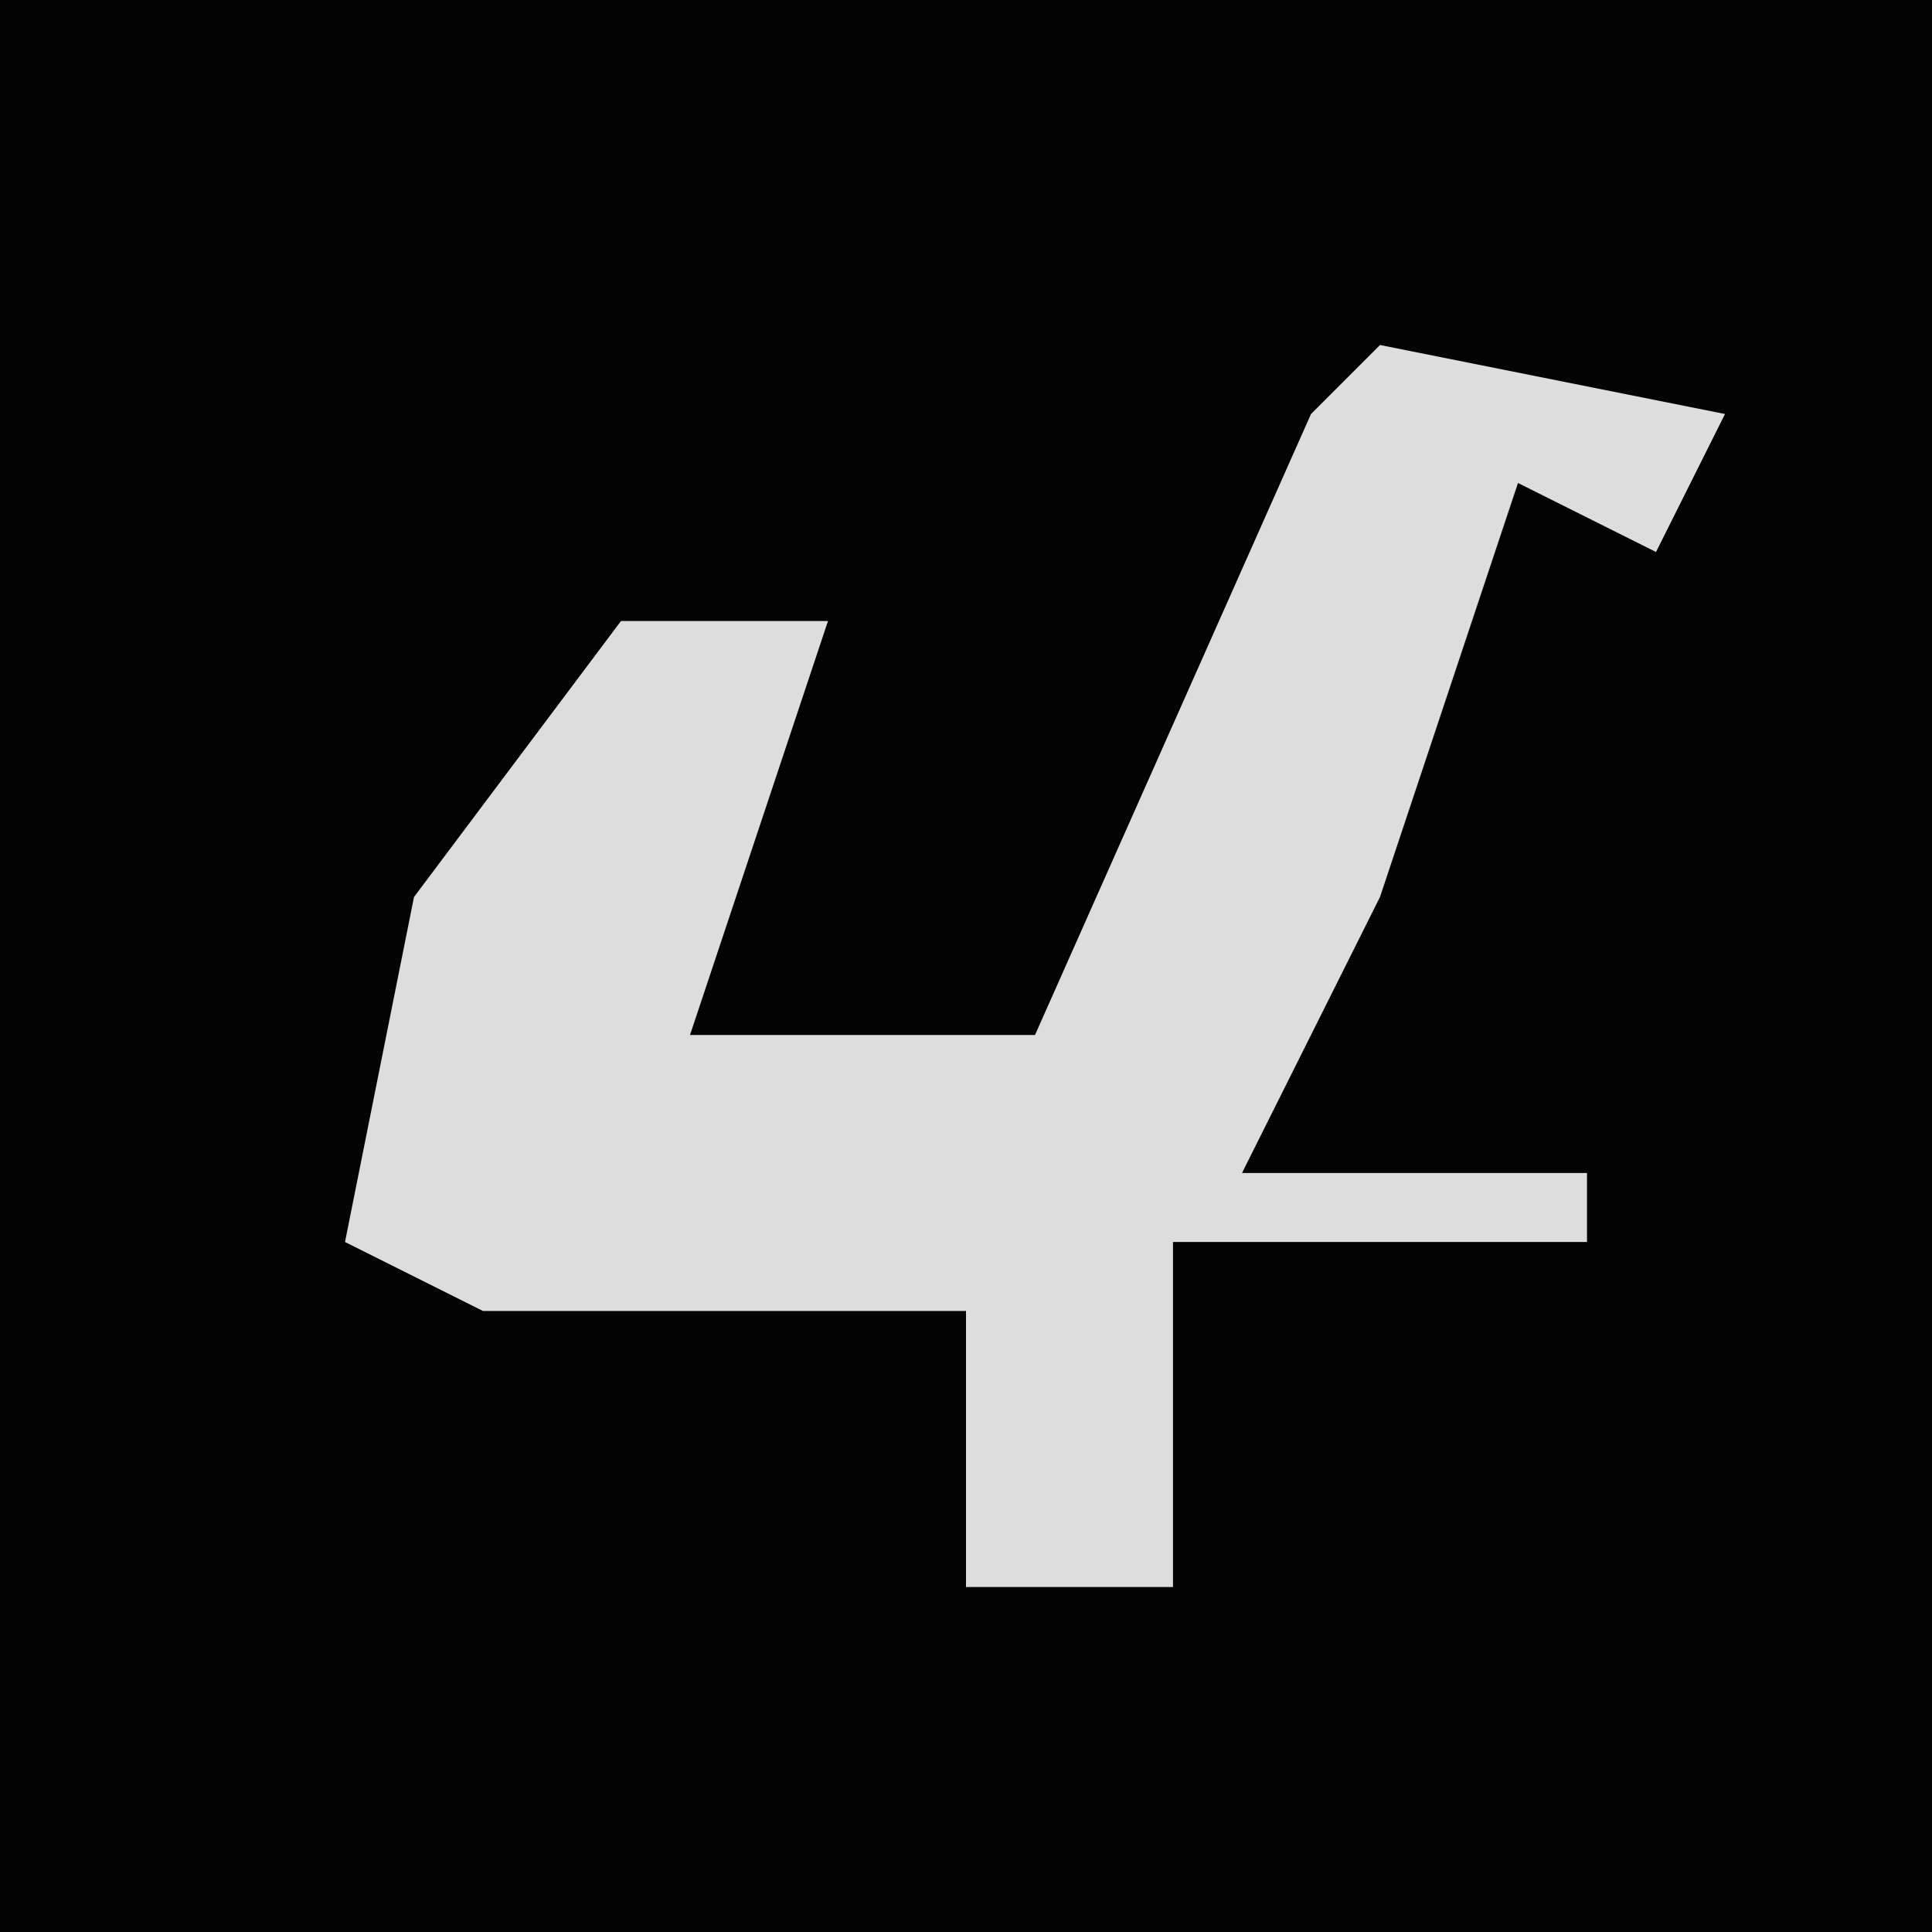<?xml version="1.0" encoding="UTF-8"?>
<svg version="1.1" xmlns="http://www.w3.org/2000/svg" width="28" height="28">
<path d="M0,0 L28,0 L28,28 L0,28 Z " fill="#030303" transform="translate(0,0)"/>
<path d="M0,0 L5,1 L4,3 L2,2 L0,8 L-2,12 L3,12 L3,13 L-3,13 L-3,18 L-6,18 L-6,14 L-13,14 L-15,13 L-14,8 L-11,4 L-8,4 L-10,10 L-5,10 L-1,1 Z " fill="#DDDDDD" transform="translate(20,5)"/>
</svg>
